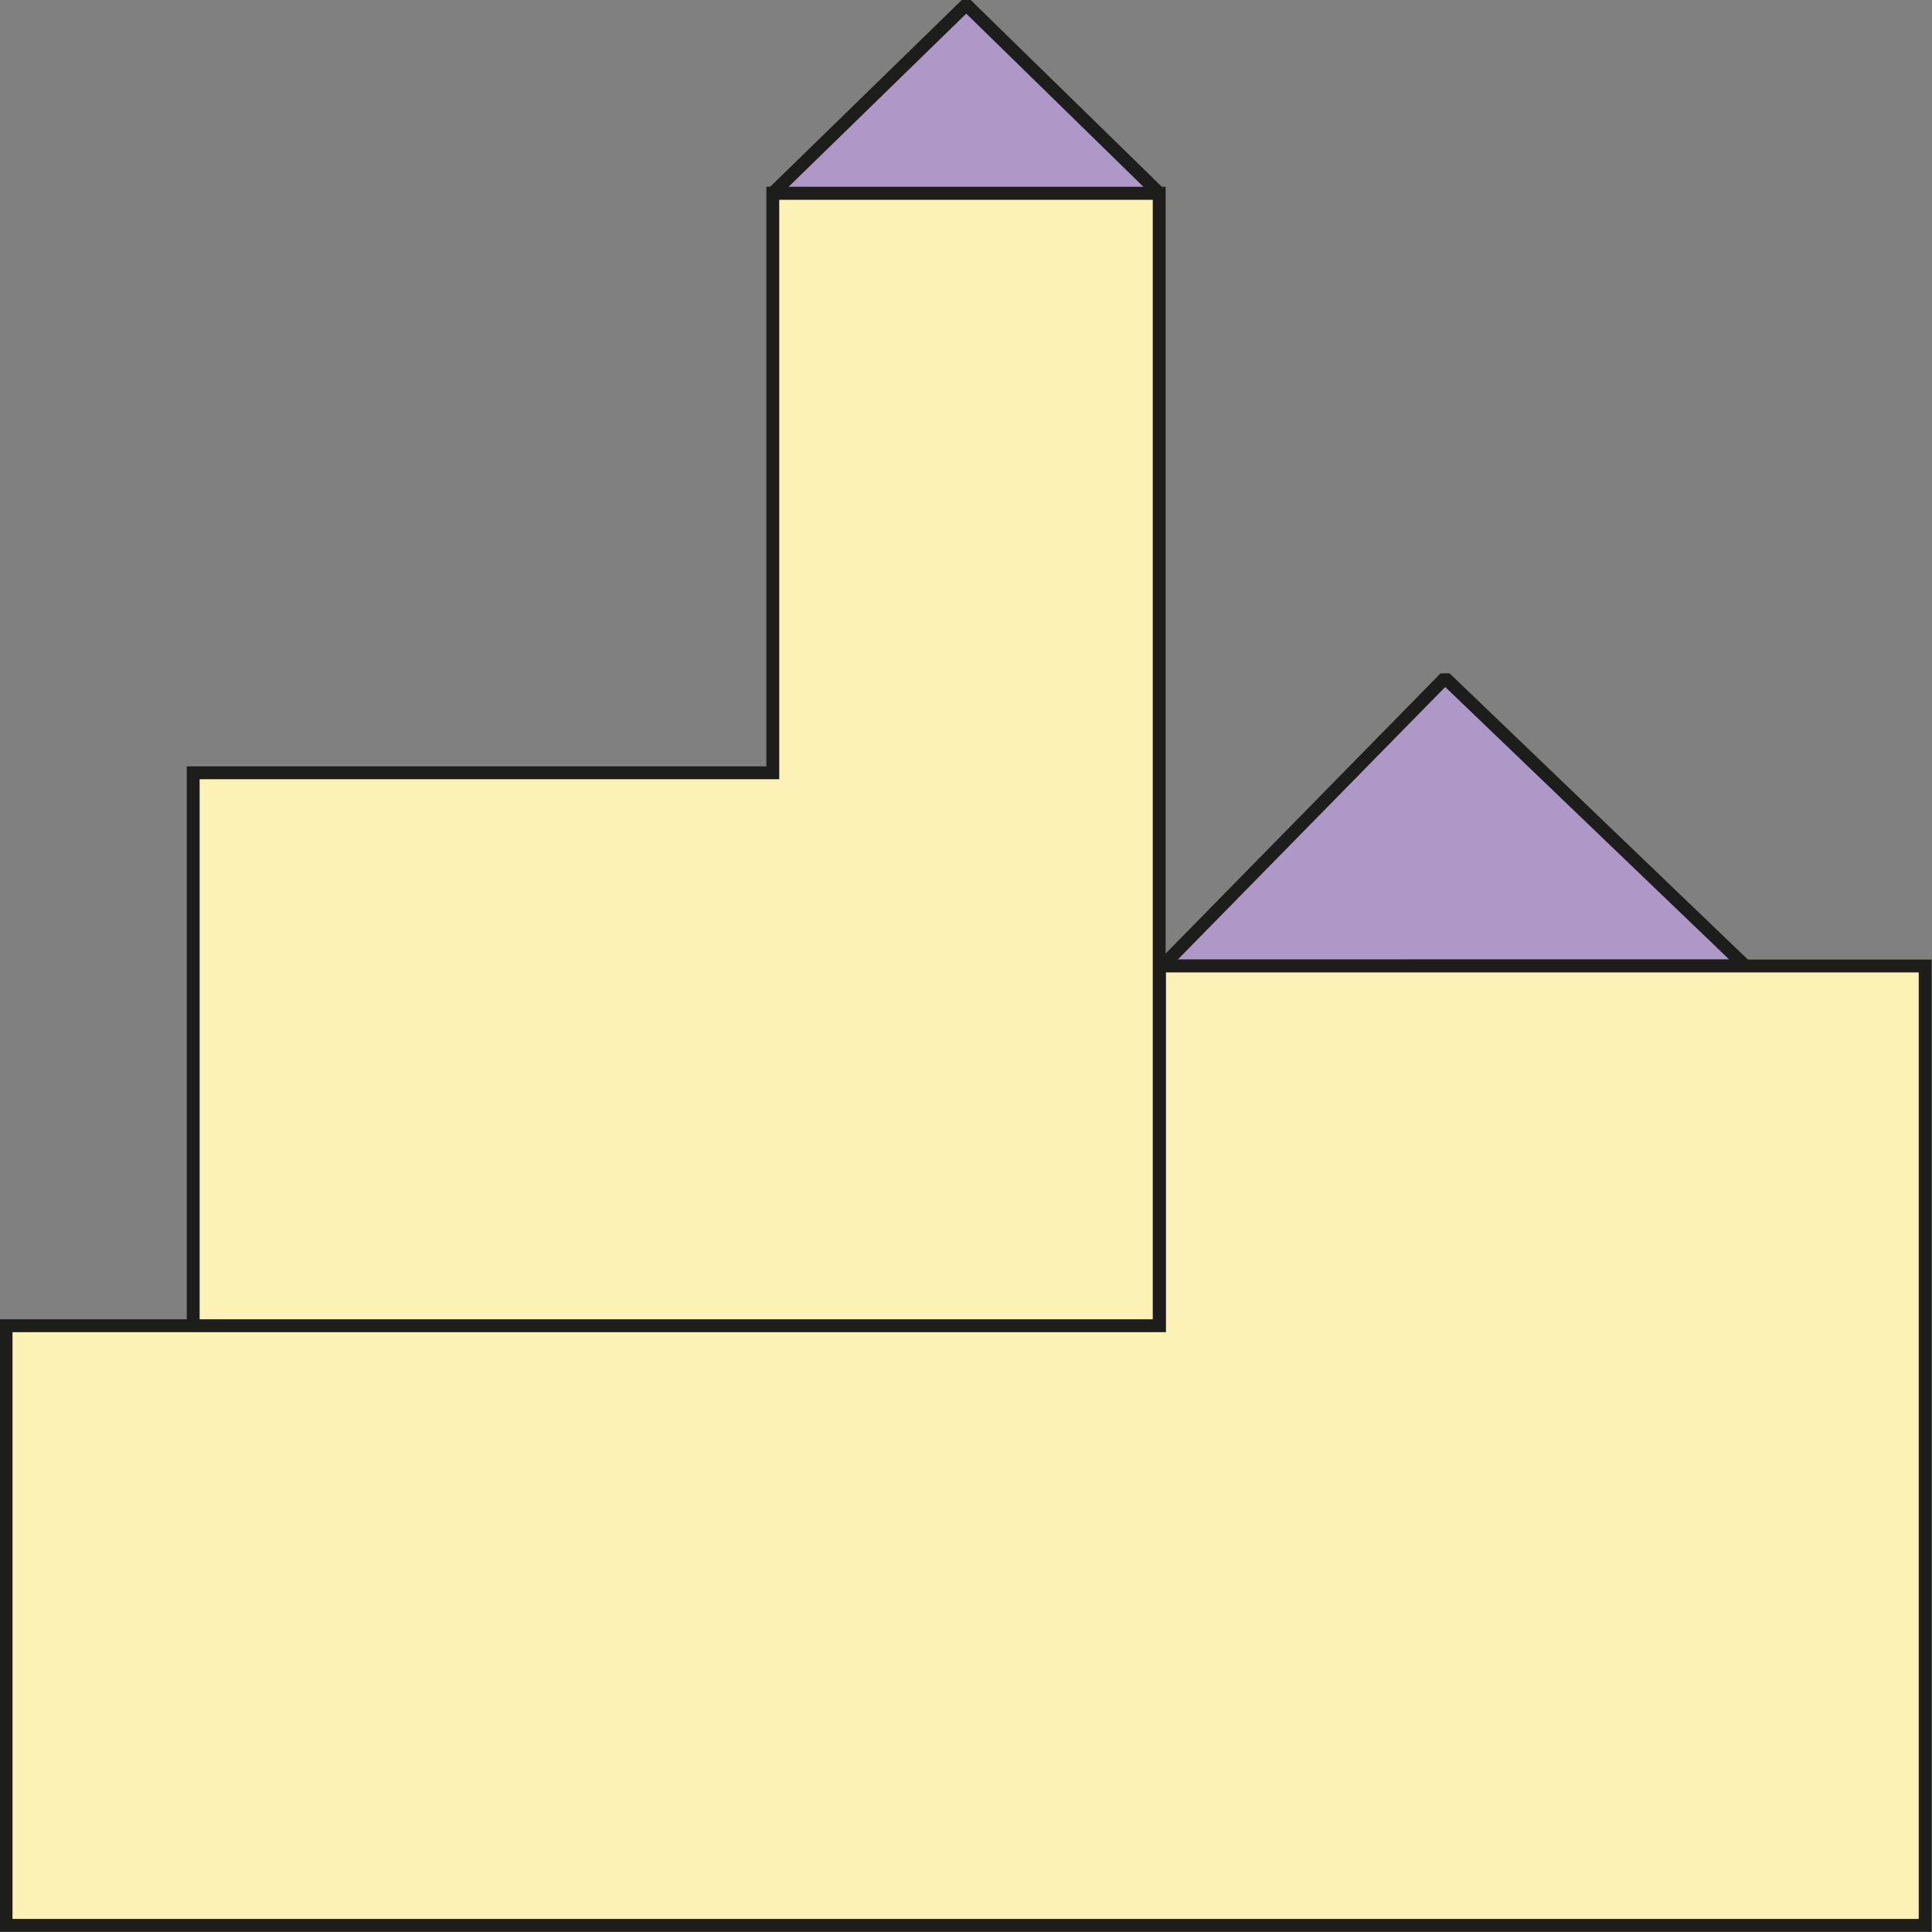 <svg xmlns="http://www.w3.org/2000/svg" viewBox="0 0 300 300"><rect x="0" y="0" width="300" height="300" fill="#808080" stroke="none"/><defs><style>.cls-1{fill:#fdf2b5;stroke-miterlimit:10;}.cls-1,.cls-2{stroke:#1d1d1b;stroke-width:2px;}.cls-2{fill:#ad98c8;stroke-linejoin:bevel;}</style></defs><title>Plan de travail 1 copie 26</title><g id="Calque_2" data-name="Calque 2"><polygon class="cls-1" points="120 30 120 120 30 120 30 226 119.39 226 125.25 226 180 226 180 30 120 30"/><polygon class="cls-2" points="180.5 150 224.39 105.27 271 149.99 180.5 150"/><polygon class="cls-2" points="120 30 150.04 0.72 180 30 120 30"/><polygon class="cls-1" points="180.05 150 180.05 205.86 0.94 205.86 0.94 298.97 178.52 298.97 190.16 298.97 298.94 298.97 298.94 150 180.05 150"/></g></svg>